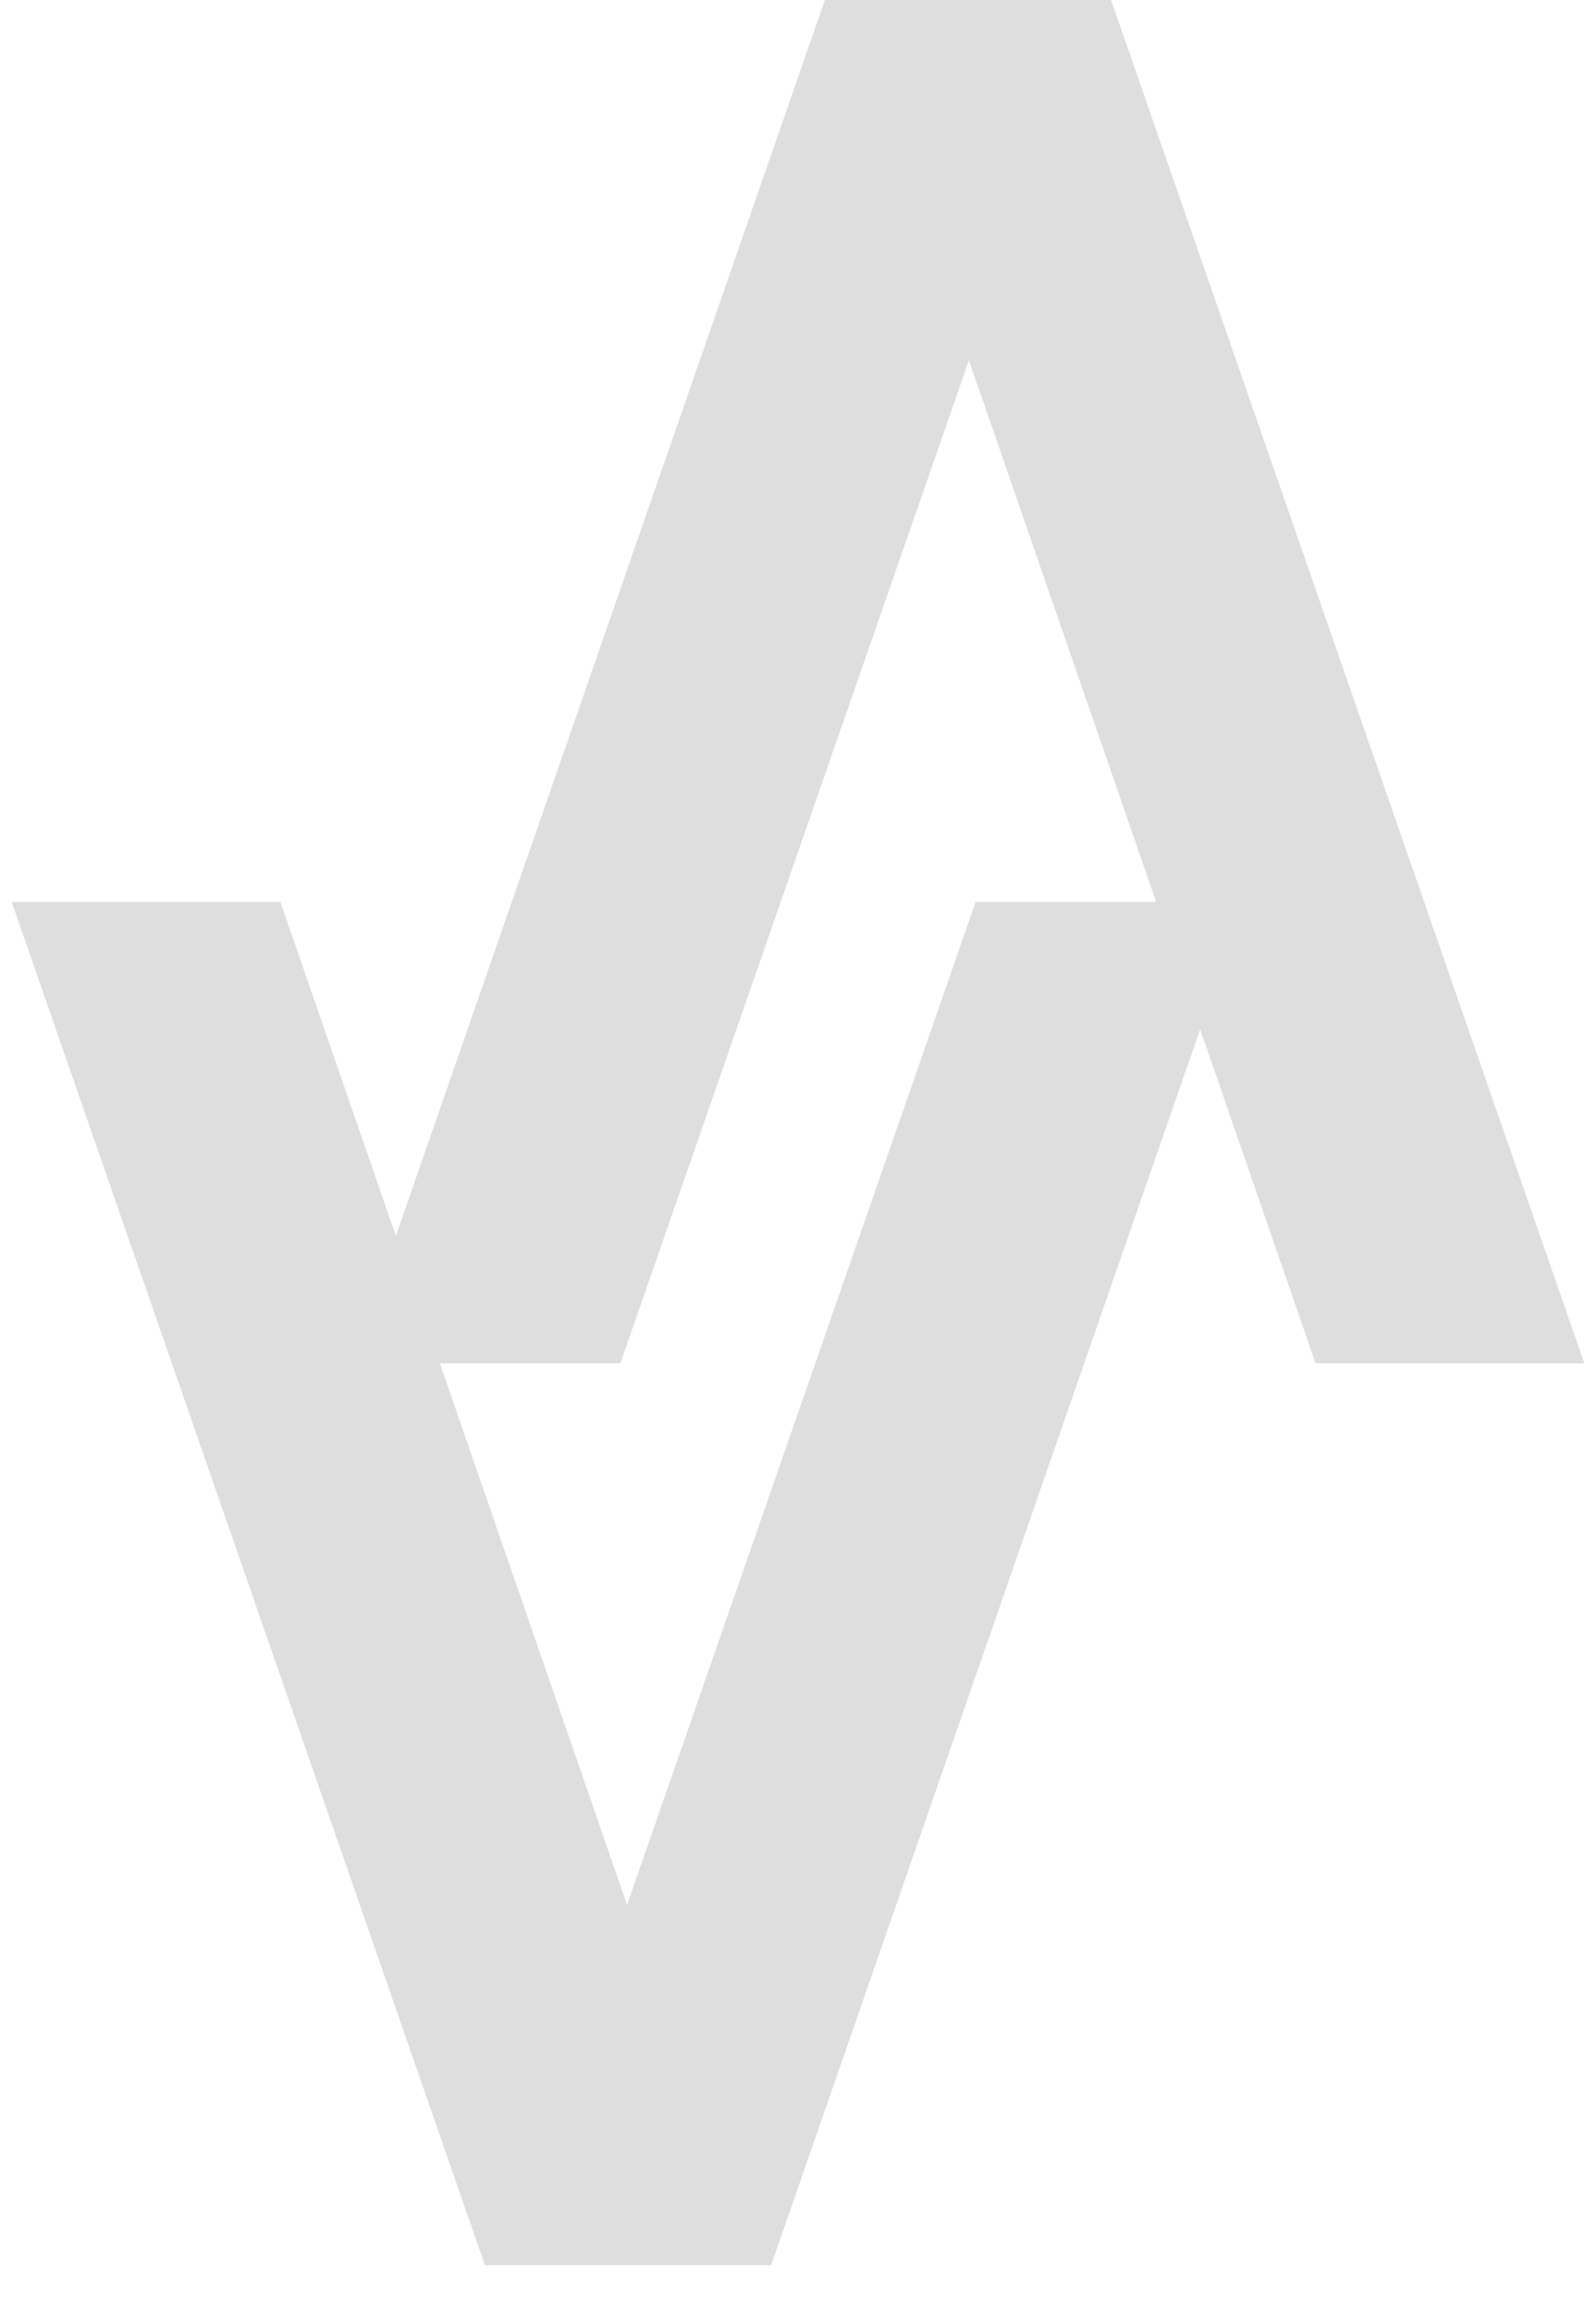 <svg width="29" height="42" viewBox="0 0 29 42" fill="none" xmlns="http://www.w3.org/2000/svg">
<path d="M11.394 34.608L17.728 16.385H22.611L14.012 41.154H8.811L0.212 16.385H5.095L11.394 34.608Z" fill="#DEDEDE"/>
<path d="M17.606 6.546L11.272 24.769L6.389 24.769L14.988 -1.22499e-06L20.189 -7.70262e-07L28.788 24.769L23.905 24.769L17.606 6.546Z" fill="#DEDEDE"/>
</svg>
